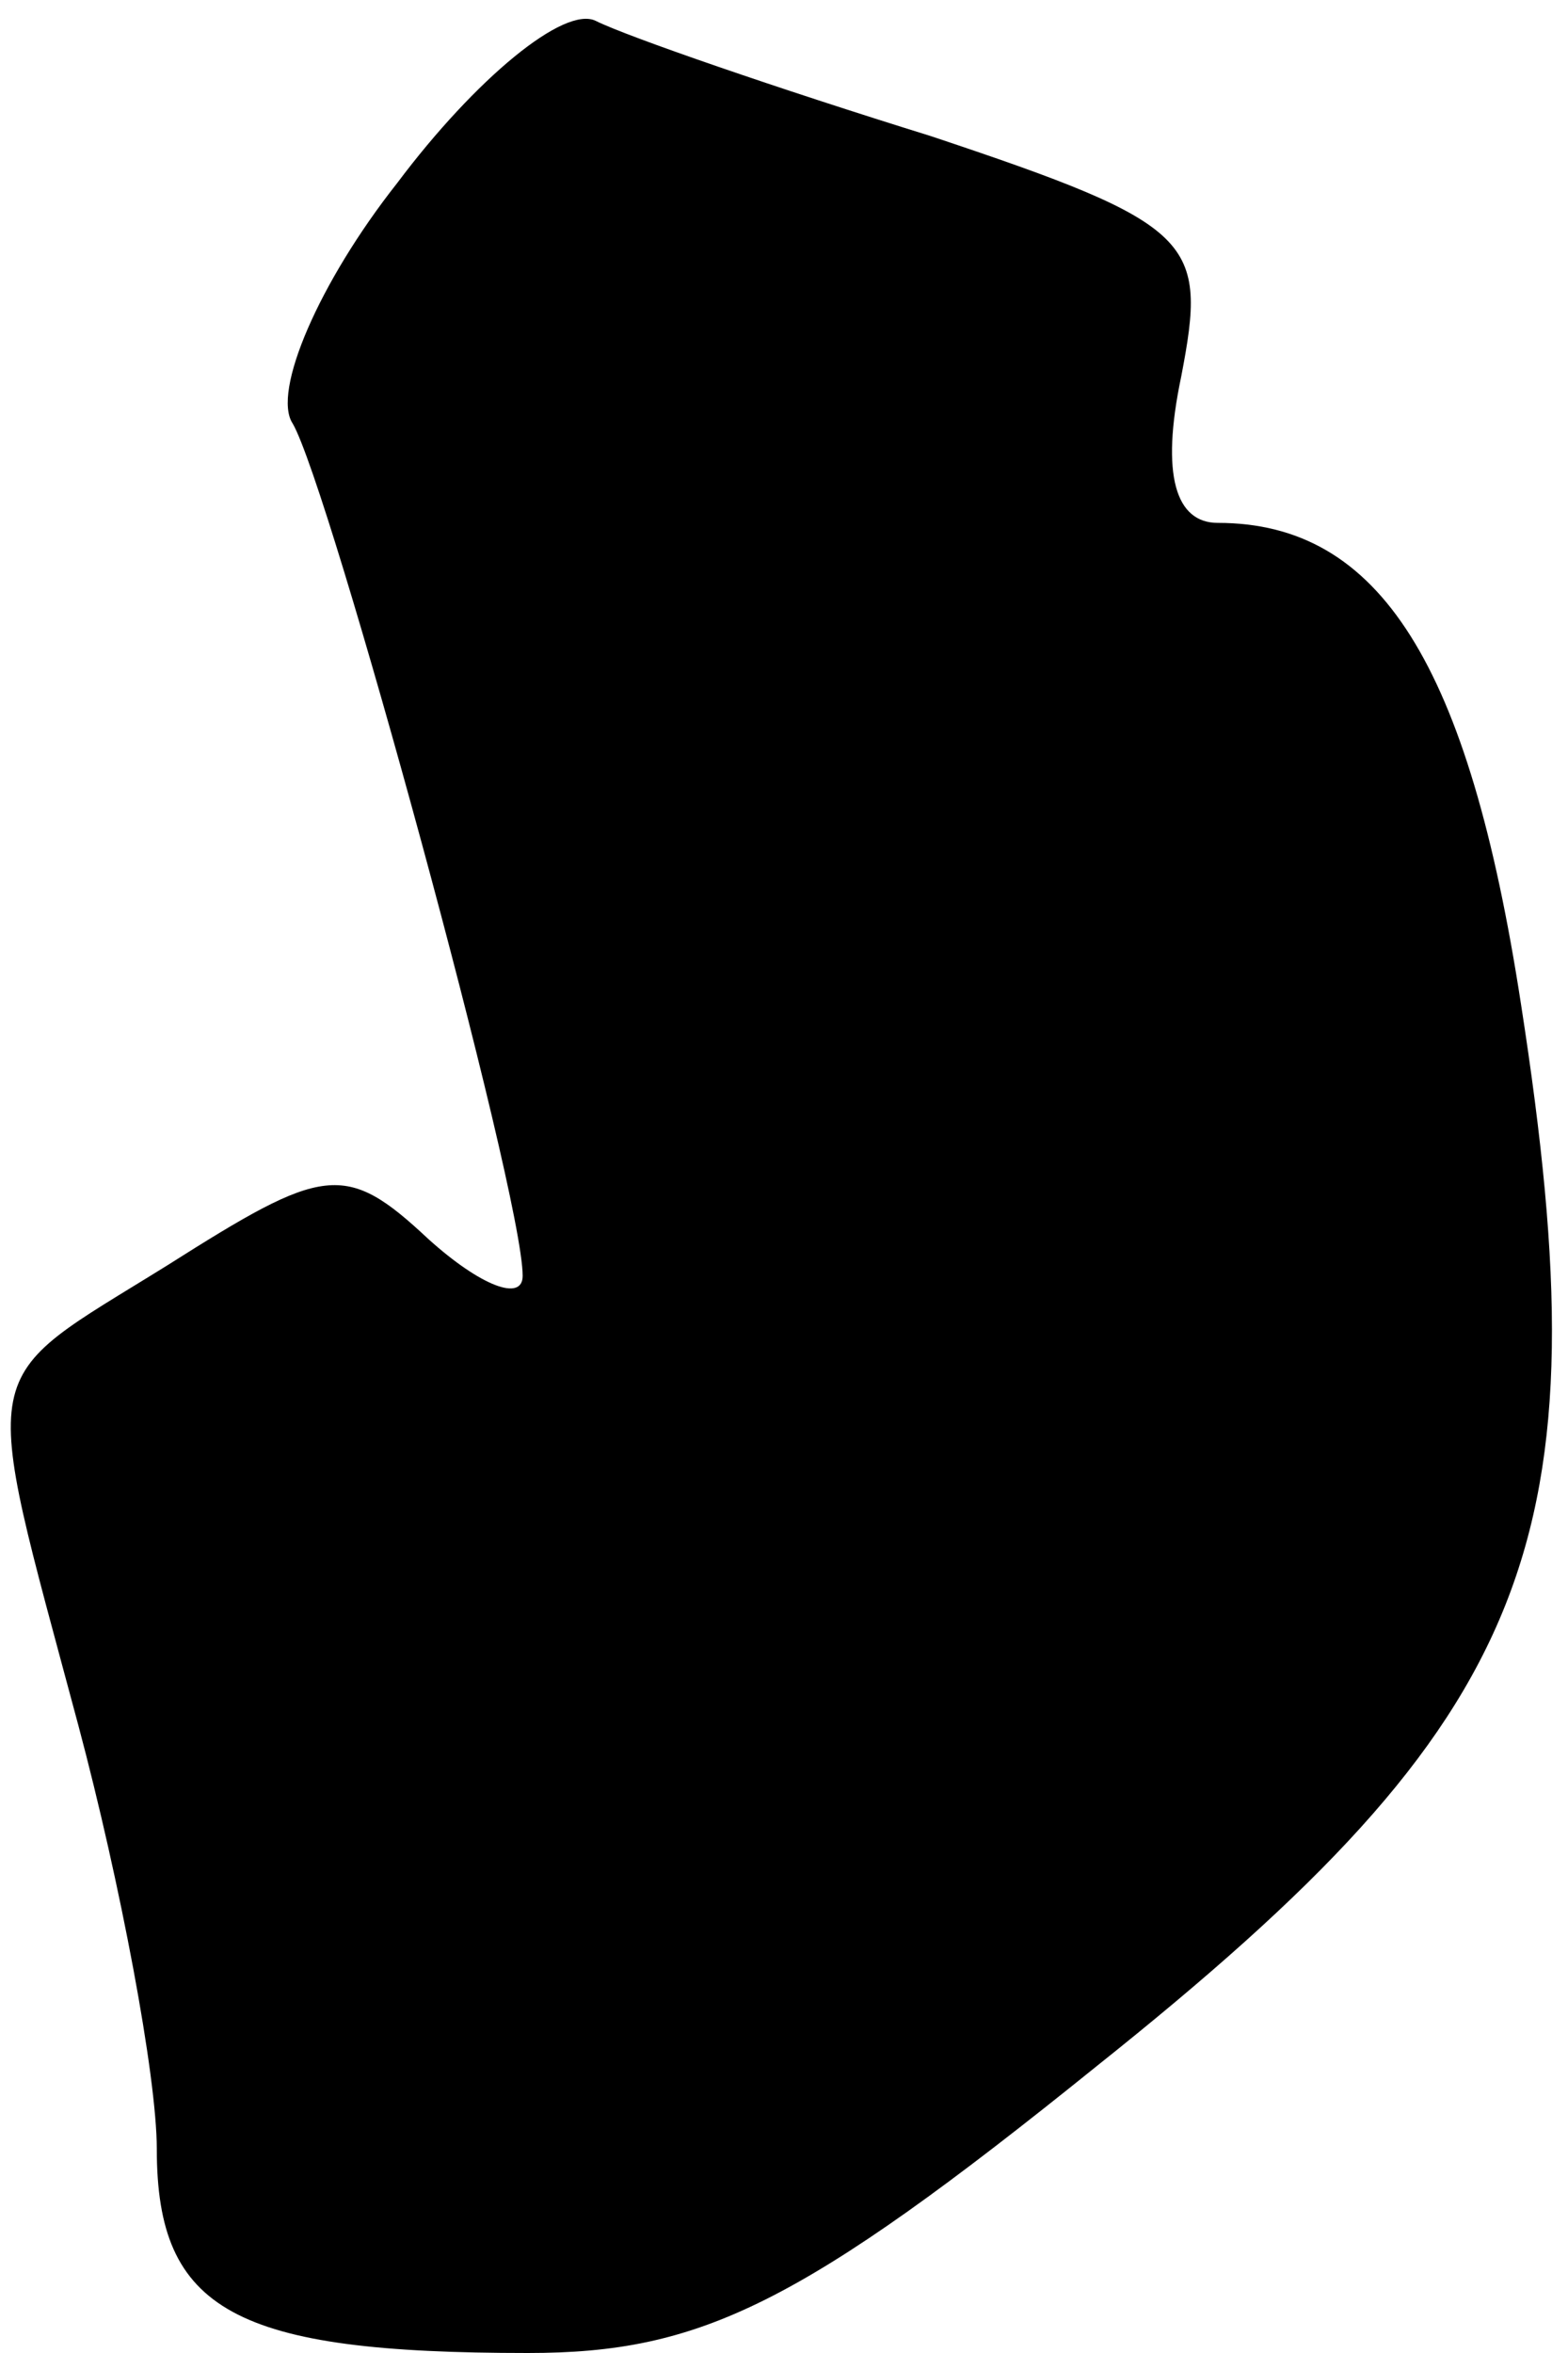 <?xml version="1.0" standalone="no"?>
<!DOCTYPE svg PUBLIC "-//W3C//DTD SVG 20010904//EN"
 "http://www.w3.org/TR/2001/REC-SVG-20010904/DTD/svg10.dtd">
<svg version="1.0" xmlns="http://www.w3.org/2000/svg"
 width="30pt" height="45pt" viewBox="0 0 30 45"
 preserveAspectRatio="xMidYMid meet">
<g transform="translate(0,45) scale(0.1,-0.1)"
fill="#000000" stroke="none">
<path fill="#000000" stroke="none" d="M76 415 c-15 -19 -24 -40 -20 -46 7
-12 44 -147 44 -163 0 -5 -8 -2 -18 7 -16 15 -20 14 -50 -5 -37 -23 -36 -17
-17 -88 8 -30 15 -67 15 -81 0 -31 15 -39 71 -39 33 0 52 9 109 55 84 67 97
100 81 203 -10 65 -27 92 -58 92 -8 0 -11 9 -7 28 5 26 3 29 -48 46 -29 9 -58
19 -64 22 -6 3 -23 -11 -38 -31z"/>
</g>
</svg>
